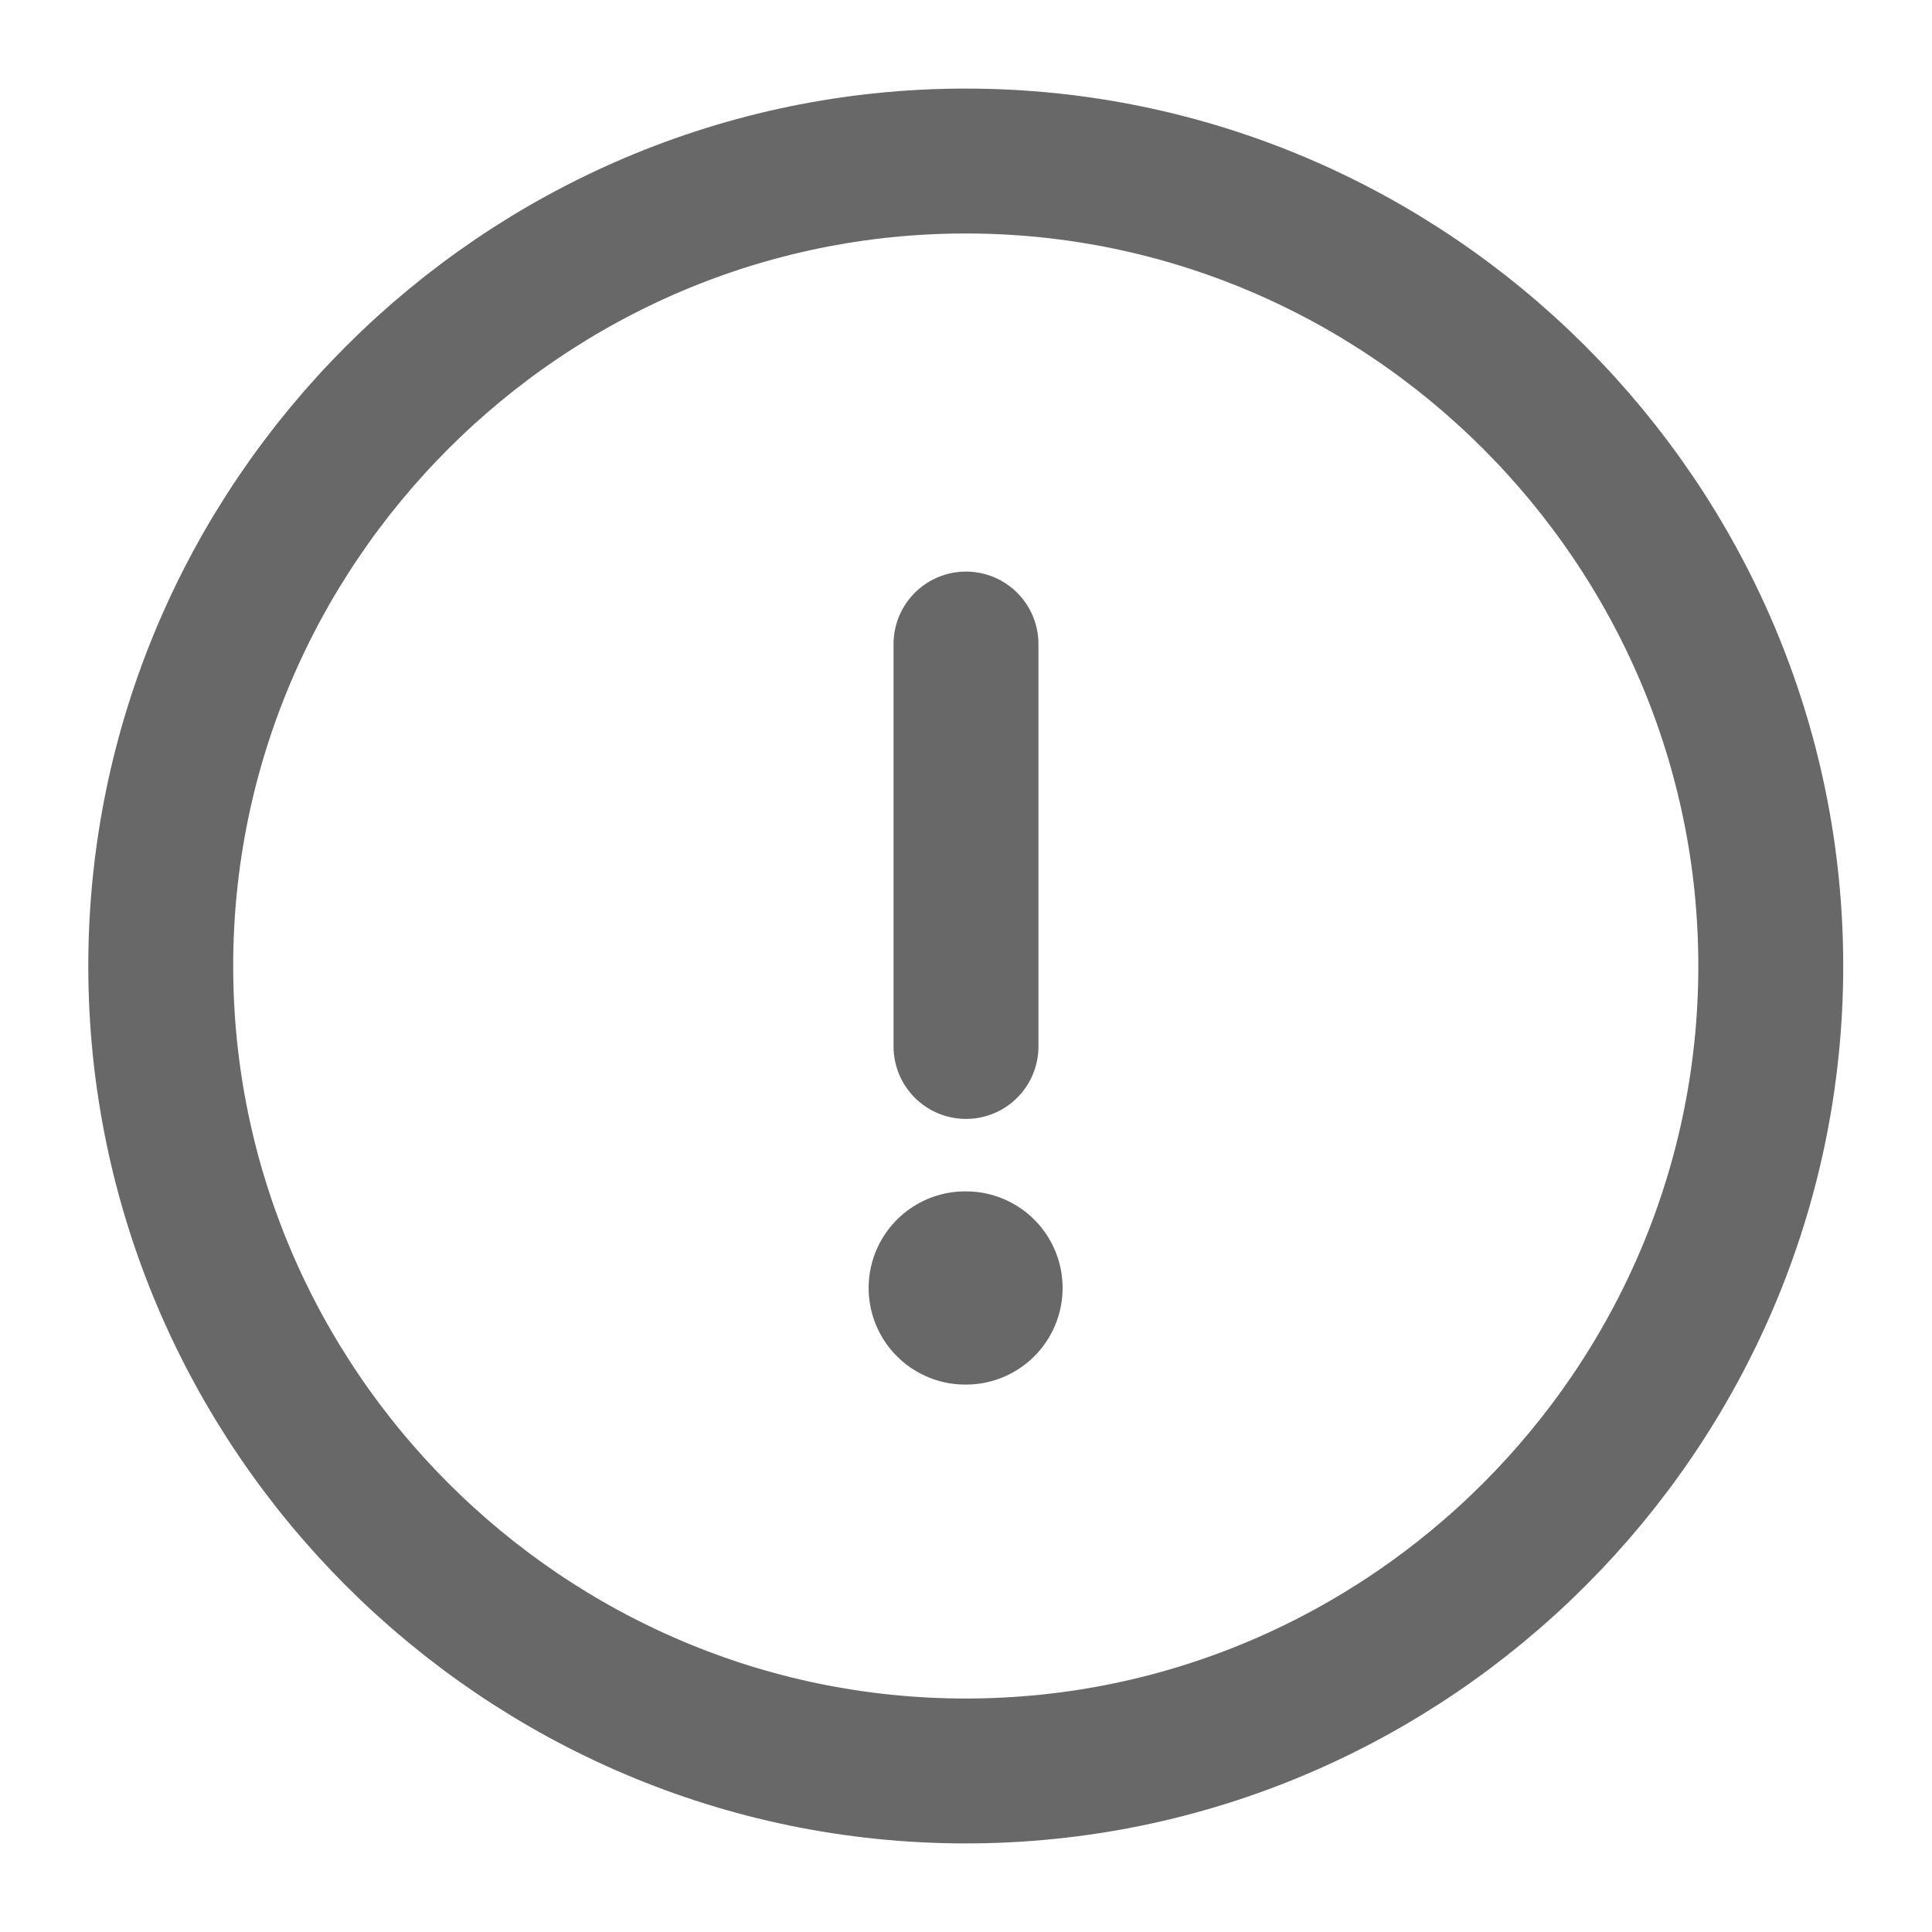 <svg width="20" height="20" viewBox="0 0 20 20" fill="none" xmlns="http://www.w3.org/2000/svg">
<path d="M9.997 18.333C14.581 18.333 18.331 14.583 18.331 10C18.331 5.417 14.581 1.667 9.997 1.667C5.414 1.667 1.664 5.417 1.664 10C1.664 14.583 5.414 18.333 9.997 18.333Z" stroke="#686868" stroke-width="1.5" stroke-linecap="round" stroke-linejoin="round"/>
<path d="M10 6.667V10.833" stroke="#686868" stroke-width="1.5" stroke-linecap="round" stroke-linejoin="round"/>
<path d="M9.992 13.333H10" stroke="#686868" stroke-width="2" stroke-linecap="round" stroke-linejoin="round"/>
</svg>
